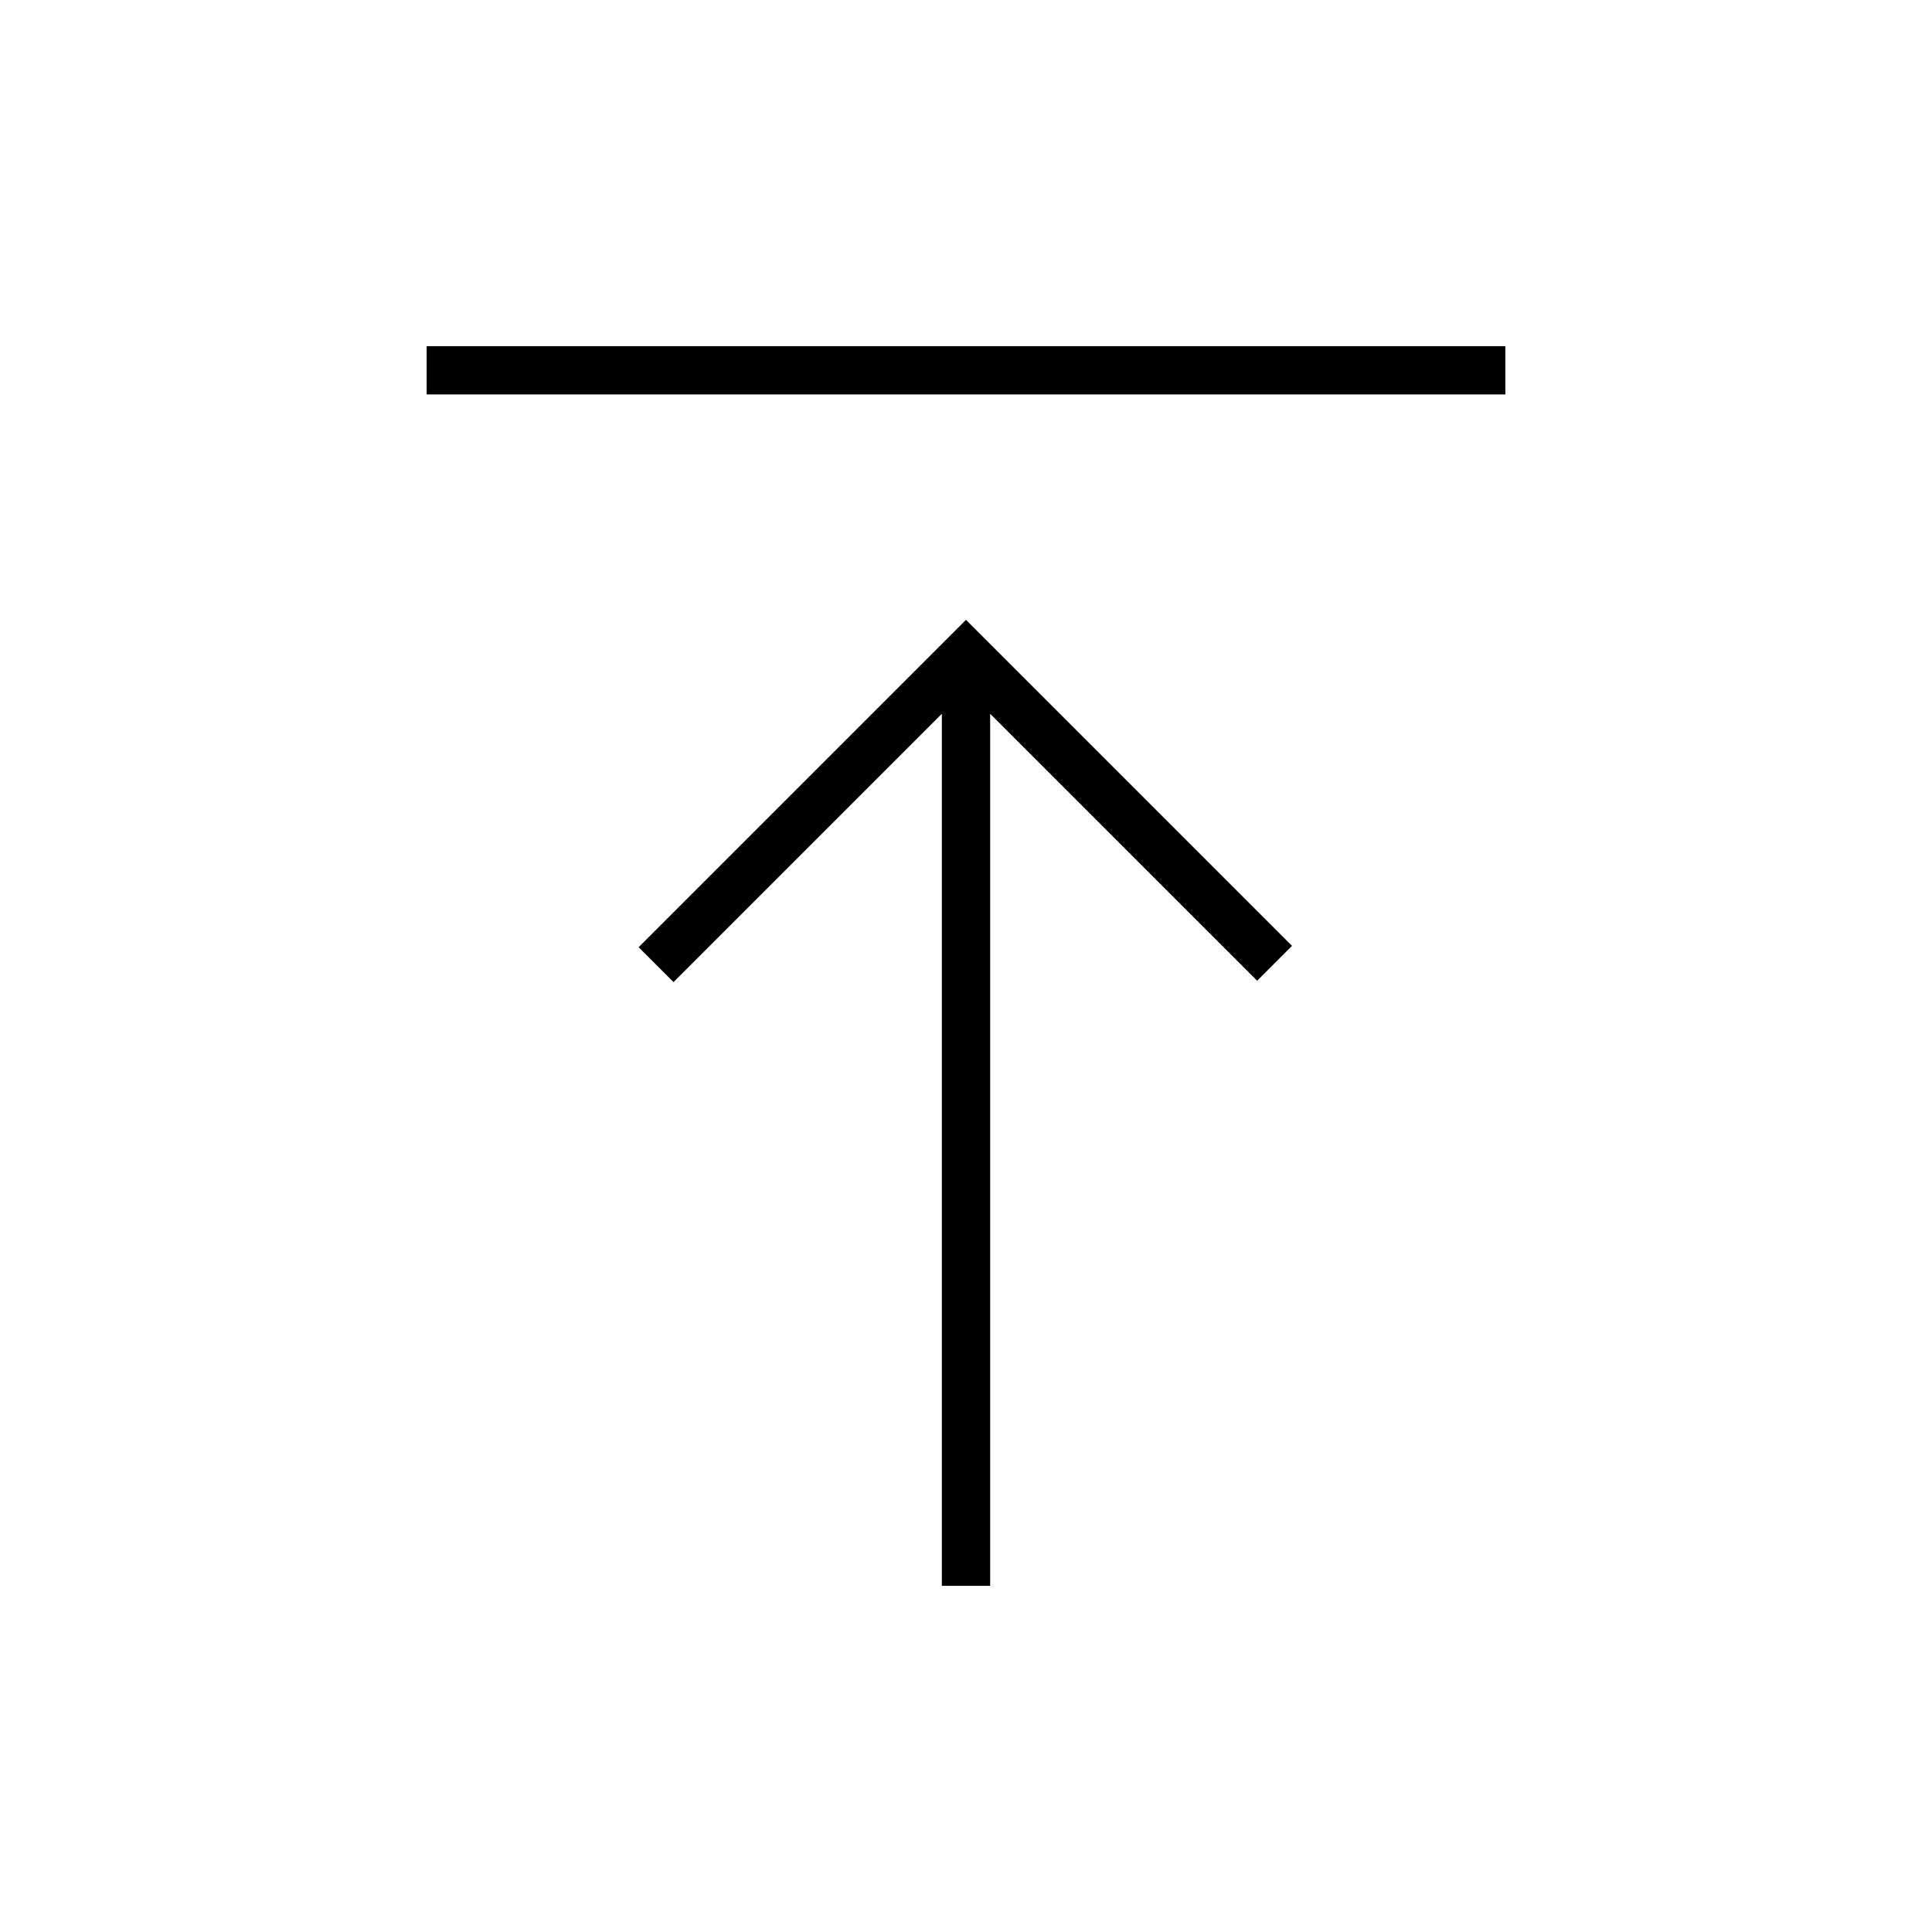 <svg xmlns="http://www.w3.org/2000/svg" height="40" viewBox="0 -960 960 960" width="40"><path d="M212-764v-24h536v24H212Zm256 592v-433.33L334.67-472l-17.34-17.33L480-652l162 162-17.33 17.33L492-605.33V-172h-24Z"/></svg>